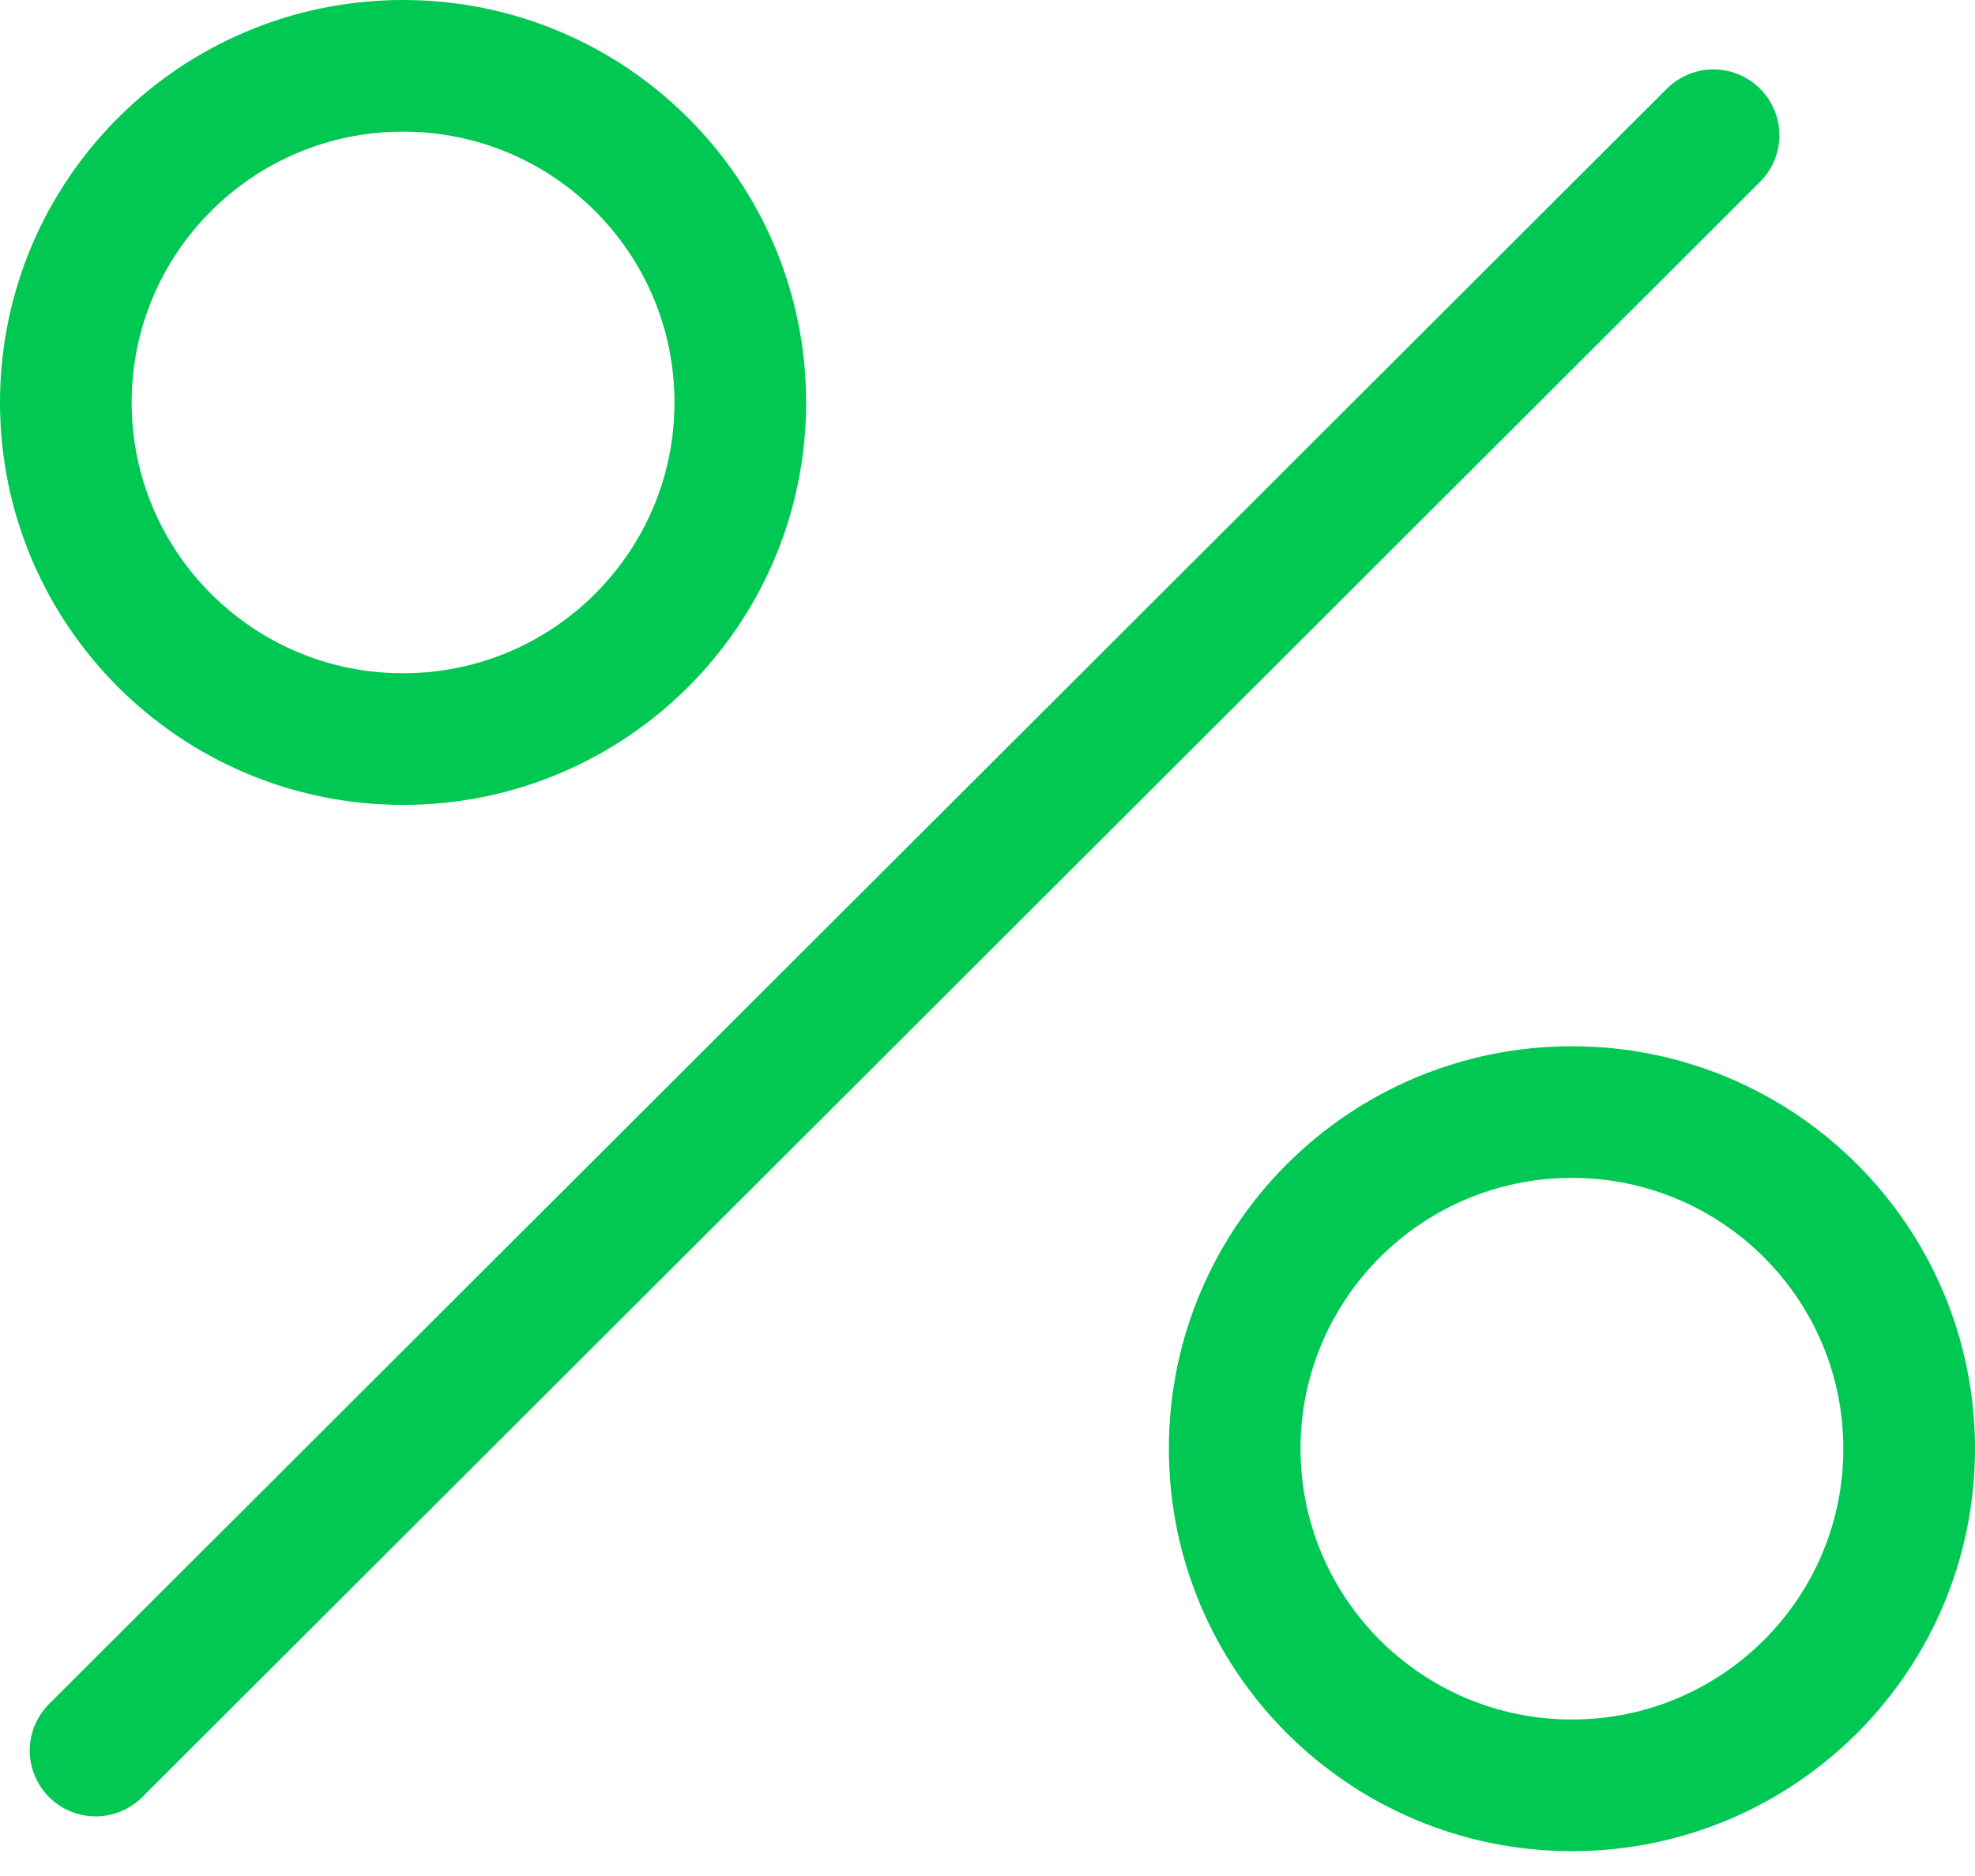 <svg width="60" height="57" viewBox="0 0 60 57" fill="none" xmlns="http://www.w3.org/2000/svg">
<path d="M22.49 12.228C22.49 17.874 17.906 22.456 12.245 22.456C6.584 22.456 2 17.874 2 12.228C2 6.582 6.584 2 12.245 2C17.906 2 22.49 6.582 22.49 12.228Z" stroke="#00C853" stroke-width="4"/>
<path d="M58 44.017C58 49.663 53.415 54.245 47.755 54.245C42.094 54.245 37.51 49.663 37.51 44.017C37.51 38.371 42.094 33.789 47.755 33.789C53.415 33.789 58 38.371 58 44.017Z" stroke="#00C853" stroke-width="4"/>
<line x1="2" y1="-2" x2="71.419" y2="-2" transform="matrix(-0.708 0.707 -0.708 -0.707 52.055 1.281)" stroke="#00C853" stroke-width="4" stroke-linecap="round"/>
</svg>
